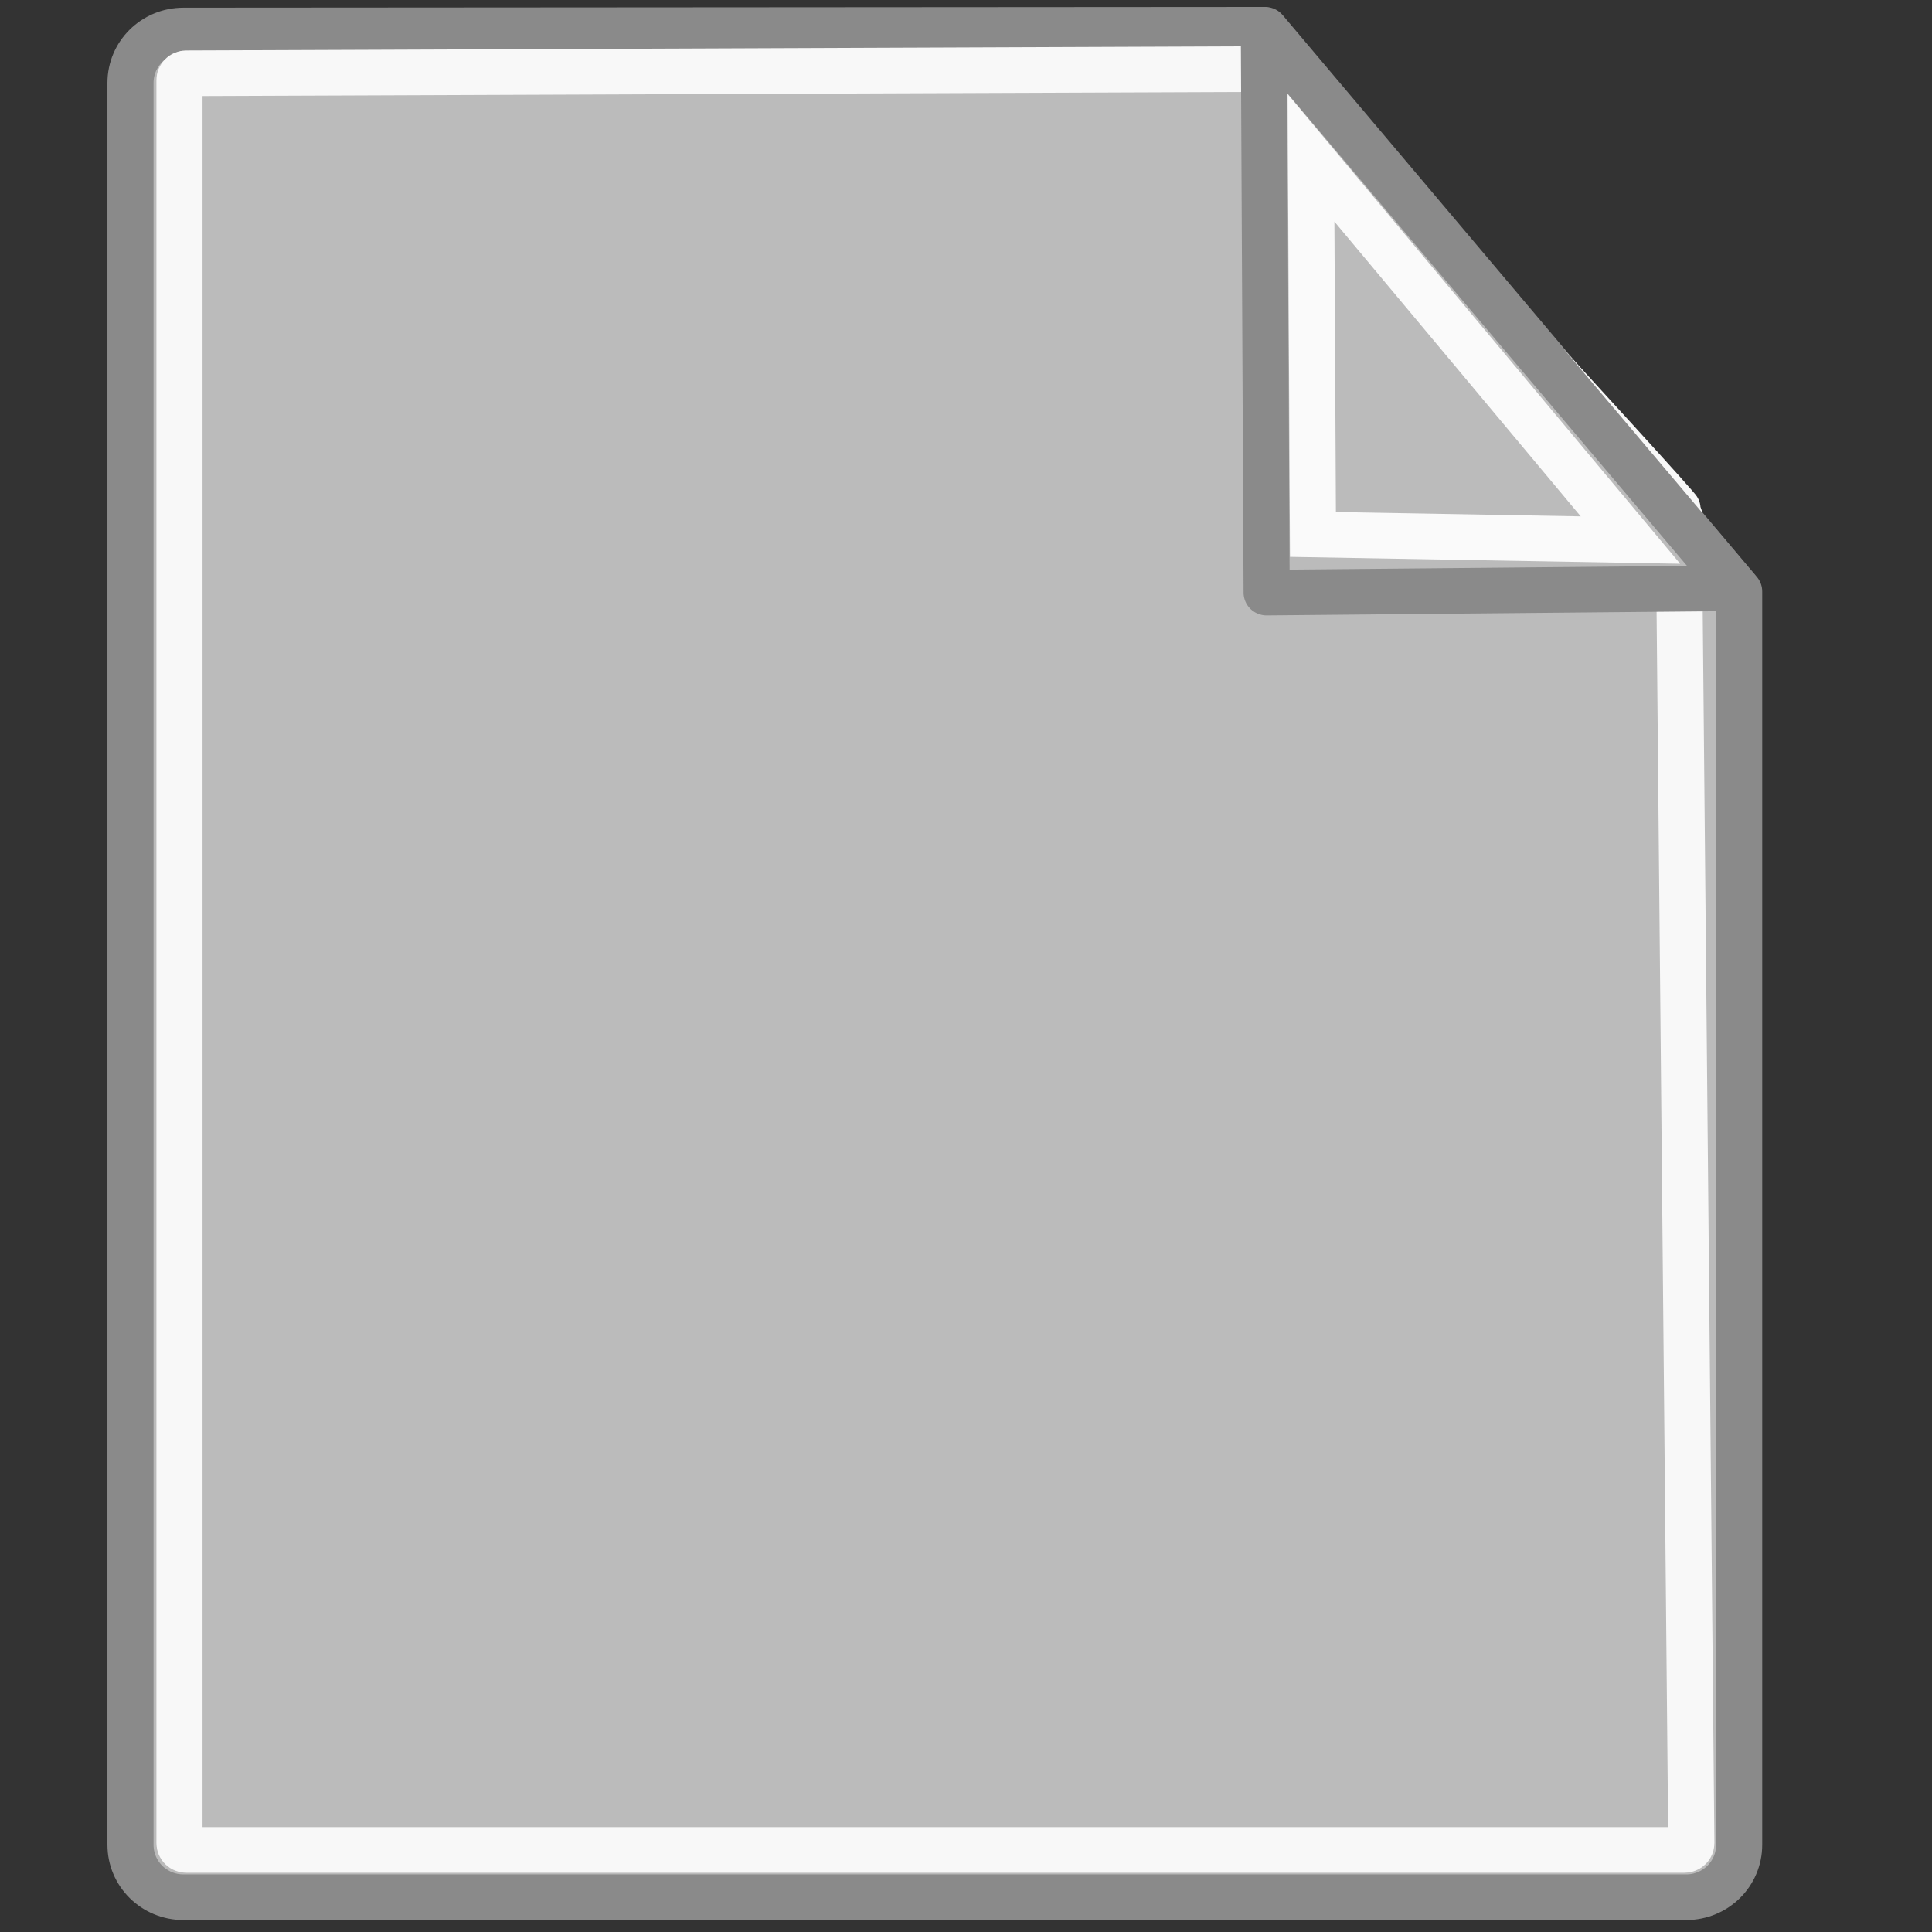 <?xml version="1.0" encoding="UTF-8" standalone="no"?>
<svg
   xmlns:osb="http://www.openswatchbook.org/uri/2009/osb"
   xmlns:dc="http://purl.org/dc/elements/1.1/"
   xmlns:cc="http://creativecommons.org/ns#"
   xmlns:rdf="http://www.w3.org/1999/02/22-rdf-syntax-ns#"
   xmlns:svg="http://www.w3.org/2000/svg"
   xmlns="http://www.w3.org/2000/svg"
   xmlns:xlink="http://www.w3.org/1999/xlink"
   xmlns:sodipodi="http://sodipodi.sourceforge.net/DTD/sodipodi-0.dtd"
   xmlns:inkscape="http://www.inkscape.org/namespaces/inkscape"
   version="1.1"
   width="16"
   height="16"
   id="svg2"
   viewBox="0 0 16 16"
   inkscape:version="0.91 r13725"
   sodipodi:docname="gimp-template.svg">
  <rect x="0" y="0" width="16" height="16" fill="#333333" stroke="none"/>
  <sodipodi:namedview
     pagecolor="#ffffff"
     bordercolor="#666666"
     borderopacity="1"
     objecttolerance="10"
     gridtolerance="10"
     guidetolerance="10"
     inkscape:pageopacity="0"
     inkscape:pageshadow="2"
     inkscape:window-width="640"
     inkscape:window-height="480"
     id="namedview1699"
     showgrid="false"
     inkscape:zoom="14.589295"
     inkscape:cx="-567.17554"
     inkscape:cy="784.90152"
     inkscape:window-x="0"
     inkscape:window-y="27"
     inkscape:window-maximized="0"
     inkscape:current-layer="svg2" />
  <defs
     id="defs7386">
    <linearGradient
       gradientTransform="matrix(0,-735328.32,170712.69,0,2464326300,577972450)"
       osb:paint="solid"
       id="linearGradient19282">
      <stop
         stop-color="#b4b4b4"
         id="stop19284" />
    </linearGradient>
    <linearGradient
       id="linearGradient259">
      <stop
         stop-color="#fafafa"
         id="stop260" />
      <stop
         stop-color="#bbbbbb"
         offset="1"
         id="stop261" />
    </linearGradient>
    <linearGradient
       id="linearGradient269">
      <stop
         stop-color="#a3a3a3"
         id="stop270" />
      <stop
         stop-color="#8a8a8a"
         offset="1"
         id="stop271" />
    </linearGradient>
    <linearGradient
       id="linearGradient15662">
      <stop
         stop-color="#ffffff"
         id="stop15664" />
      <stop
         stop-color="#f8f8f8"
         offset="1"
         id="stop15666" />
    </linearGradient>
    <linearGradient
       osb:paint="gradient"
       x1="231.55"
       x2="320.7"
       gradientUnits="userSpaceOnUse"
       id="linearGradient6057"
       gradientTransform="matrix(0.015,0,0,0.015,2.969,1037.326)">
      <stop
         stop-color="#a11f7c"
         id="stop6053" />
      <stop
         stop-opacity="0.984"
         stop-color="#541f31"
         offset="1"
         id="stop6055" />
    </linearGradient>
    <radialGradient
       r="86.708"
       fy="35.737"
       fx="33.967"
       cy="35.737"
       cx="33.967"
       gradientTransform="matrix(0.96,0,0,1.041,1507.539,486.18)"
       gradientUnits="userSpaceOnUse"
       id="radialGradient1988"
       xlink:href="#linearGradient259" />
    <radialGradient
       r="37.752"
       fy="3.756"
       fx="8.824"
       cy="3.756"
       cx="8.824"
       gradientTransform="matrix(0.968,0,0,1.033,1510.893,486.826)"
       gradientUnits="userSpaceOnUse"
       id="radialGradient1990"
       xlink:href="#linearGradient269" />
    <radialGradient
       r="38.159"
       fy="7.268"
       fx="8.144"
       cy="7.268"
       cx="8.144"
       gradientTransform="matrix(0.968,0,0,1.033,1510.893,486.826)"
       gradientUnits="userSpaceOnUse"
       id="radialGradient1992"
       xlink:href="#linearGradient15662" />
    <radialGradient
       r="86.708"
       fy="14.937"
       fx="30.654"
       cy="14.937"
       cx="30.654"
       gradientTransform="matrix(0.148,0.01,-0.011,0.162,1532.6,498.997)"
       gradientUnits="userSpaceOnUse"
       id="radialGradient1996"
       xlink:href="#linearGradient259" />
    <radialGradient
       r="37.752"
       fy="2.367"
       fx="31.863"
       cy="2.367"
       cx="31.863"
       gradientTransform="matrix(0.332,0,0,0.354,1527.645,495.762)"
       gradientUnits="userSpaceOnUse"
       id="radialGradient1998"
       xlink:href="#linearGradient269" />
    <linearGradient
       gradientTransform="translate(1507.6,488.679)"
       gradientUnits="userSpaceOnUse"
       y2="8.826"
       x2="40.352"
       y1="8.826"
       x1="31.672"
       id="linearGradient3976"
       xlink:href="#linearGradient259" />
    <linearGradient
       osb:paint="solid"
       id="linearGradient5487">
      <stop
         id="stop5485"
         offset="0"
         style="stop-color:#888a85;stop-opacity:1;" />
    </linearGradient>
  </defs>
  <g
     style="display:inline"
     transform="translate(-198.151,-27.394)"
     id="stock">
    <g
       id="gimp-template"
       transform="matrix(1,0,0,0.989,198.151,-997.426)"
       style="display:inline">
      <g
         style="display:inline"
         id="g1978"
         transform="matrix(0.382,0,0,0.382,-1.442,1035.081)">
        <path
           id="rect15391"
           d="m 7.753,3.646 23.447,-0.016 10.279,12.313 4e-6,27.474 c 0,0.637 -0.512,1.149 -1.149,1.149 l -32.577,0 c -0.637,0 -1.149,-0.512 -1.149,-1.149 l 0,-38.622 c 0,-0.637 0.512,-1.149 1.149,-1.149 z"
           style="color:#000000;display:block;overflow:visible;visibility:visible;fill:url(#radialGradient1988);fill-opacity:1;fill-rule:nonzero;stroke:url(#radialGradient1990);stroke-width:1;stroke-linecap:round;stroke-linejoin:round;stroke-miterlimit:4;stroke-dashoffset:0;stroke-opacity:1;marker:none;marker-start:none;marker-mid:none;marker-end:none"
           inkscape:connector-curvature="0" />
        <path
           id="rect15660"
           d="M 7.815,4.584 31.411,4.491 c 0,0 8.757,9.594 8.757,9.676 l 0.274,29.214 c 0,0.083 -0.066,0.149 -0.149,0.149 l -32.478,0 c -0.083,0 -0.149,-0.066 -0.149,-0.149 l 0,-38.648 c 0,-0.083 0.066,-0.149 0.149,-0.149 z"
           style="color:#000000;display:block;overflow:visible;visibility:visible;fill:none;fill-opacity:1;fill-rule:nonzero;stroke:url(#radialGradient1992);stroke-width:1;stroke-linecap:round;stroke-linejoin:round;stroke-miterlimit:4;stroke-dashoffset:0;stroke-opacity:1;marker:none;marker-start:none;marker-mid:none;marker-end:none"
           inkscape:connector-curvature="0" />
        <path
           id="path2210"
           d="M 41.411,15.872 31.175,3.635 31.235,15.968 Z"
           style="color:#000000;display:block;overflow:visible;visibility:visible;opacity:1;fill:url(#radialGradient1996);fill-opacity:1;fill-rule:nonzero;stroke:url(#radialGradient1998);stroke-width:1;stroke-linecap:butt;stroke-linejoin:round;stroke-miterlimit:4;stroke-dasharray:none;stroke-dashoffset:0;stroke-opacity:1;marker:none;marker-start:none;marker-mid:none;marker-end:none"
           inkscape:connector-curvature="0" />
        <path
           style="color:#000000;display:inline;overflow:visible;visibility:visible;opacity:1;fill:none;fill-opacity:1;fill-rule:evenodd;stroke:url(#linearGradient3976);stroke-width:1;stroke-linecap:butt;stroke-linejoin:miter;stroke-miterlimit:4;stroke-dasharray:none;stroke-dashoffset:0;stroke-opacity:1;marker:none;marker-start:none;marker-mid:none;marker-end:none"
           d="m 39.122,14.816 -6.925,-8.379 0.042,8.256 z"
           id="path2247"
           inkscape:connector-curvature="0" />
      </g>
      <rect
         rx="0.344"
         style="color:#000000;clip-rule:nonzero;display:inline;overflow:visible;visibility:visible;opacity:1;isolation:auto;mix-blend-mode:normal;color-interpolation:sRGB;color-interpolation-filters:linearRGB;solid-color:#000000;solid-opacity:1;fill:none;fill-opacity:1;fill-rule:nonzero;stroke:none;stroke-width:0.395;stroke-linecap:round;stroke-linejoin:miter;stroke-miterlimit:4;stroke-dasharray:none;stroke-dashoffset:0;stroke-opacity:1;color-rendering:auto;image-rendering:auto;shape-rendering:auto;text-rendering:auto;enable-background:accumulate"
         id="rect4010"
         width="16"
         height="16.176"
         x="0"
         y="1036.099"
         ry="0.344" />
    </g>
  </g>
</svg>
